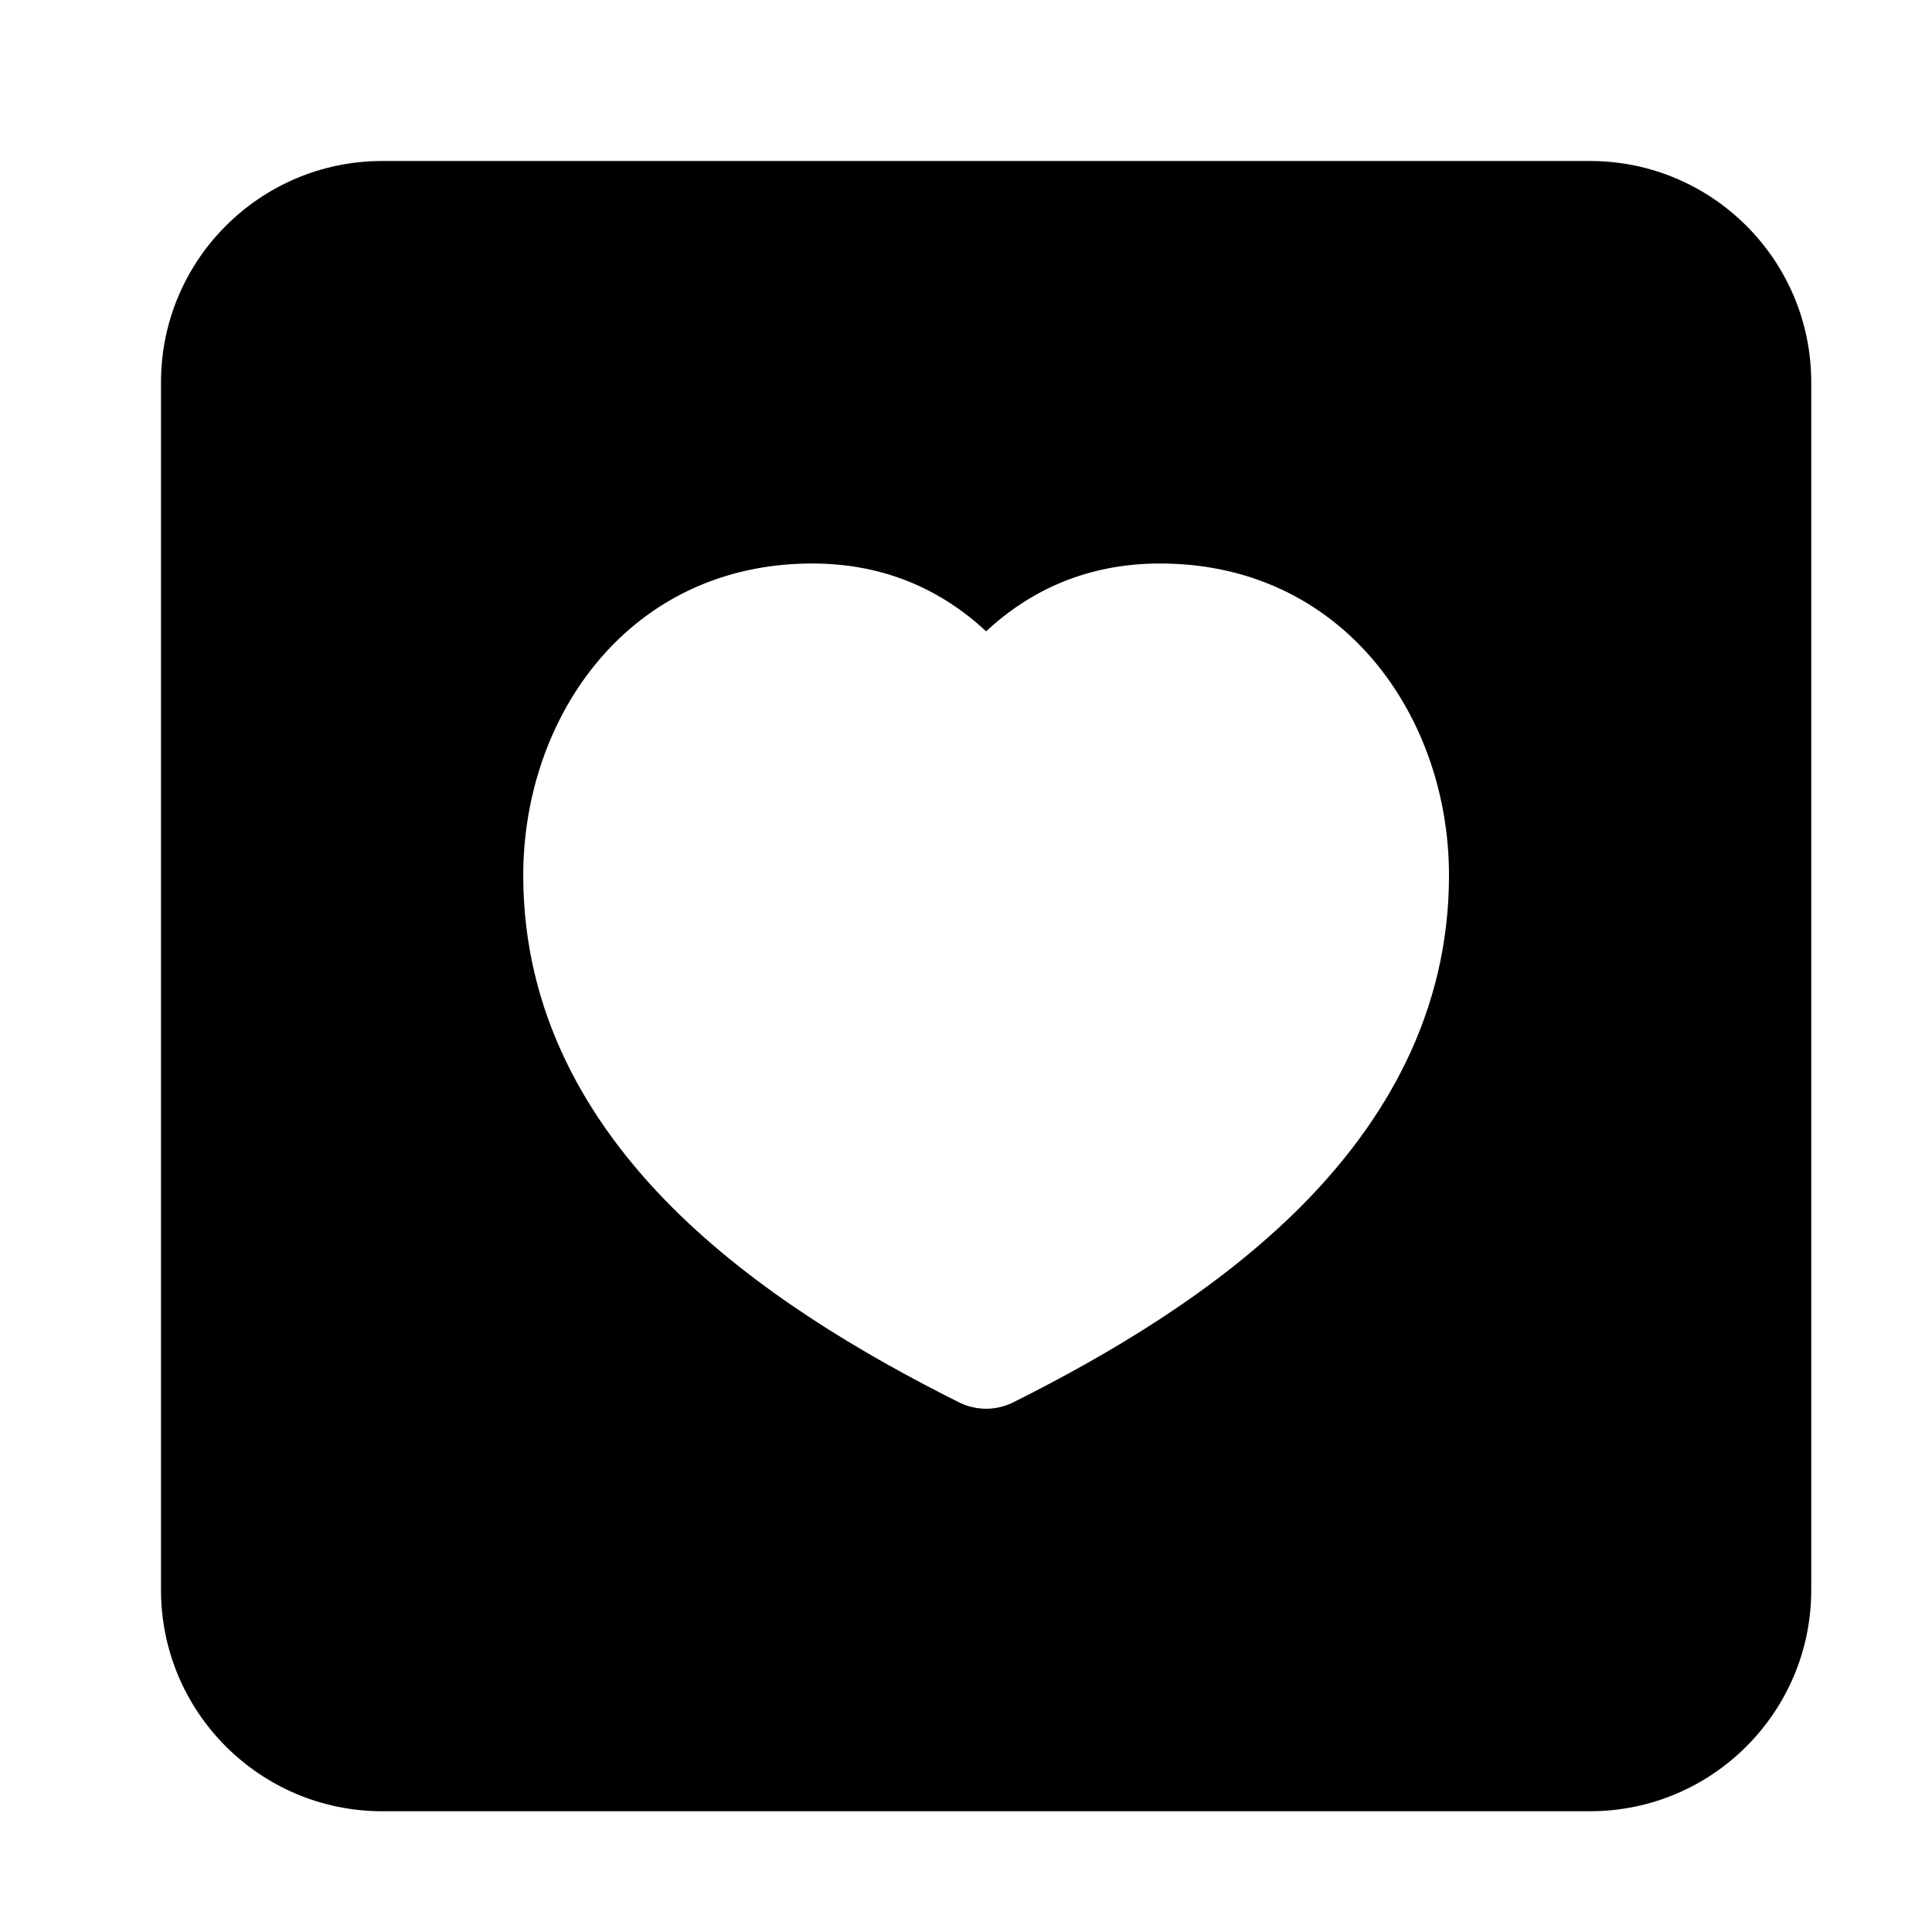 <svg width="24" height="24" viewBox="0 0 24 24" xmlns="http://www.w3.org/2000/svg">
    <path fill-rule="evenodd" clip-rule="evenodd" d="M4.75 2C3.231 2 2 3.231 2 4.75V19.75C2 21.269 3.231 22.5 4.75 22.5H19.75C21.269 22.5 22.5 21.269 22.5 19.75V4.75C22.5 3.231 21.269 2 19.75 2H4.75ZM10.09 7C7.813 7 6.5 8.904 6.5 10.874C6.5 12.583 7.295 13.942 8.349 14.997C9.394 16.042 10.728 16.827 11.914 17.421C12.126 17.526 12.374 17.526 12.586 17.421C13.772 16.827 15.106 16.042 16.151 14.997C17.205 13.942 18 12.583 18 10.874C18 8.904 16.687 7 14.41 7C13.504 7 12.798 7.334 12.25 7.842C11.702 7.334 10.996 7 10.09 7Z"/>
</svg>
